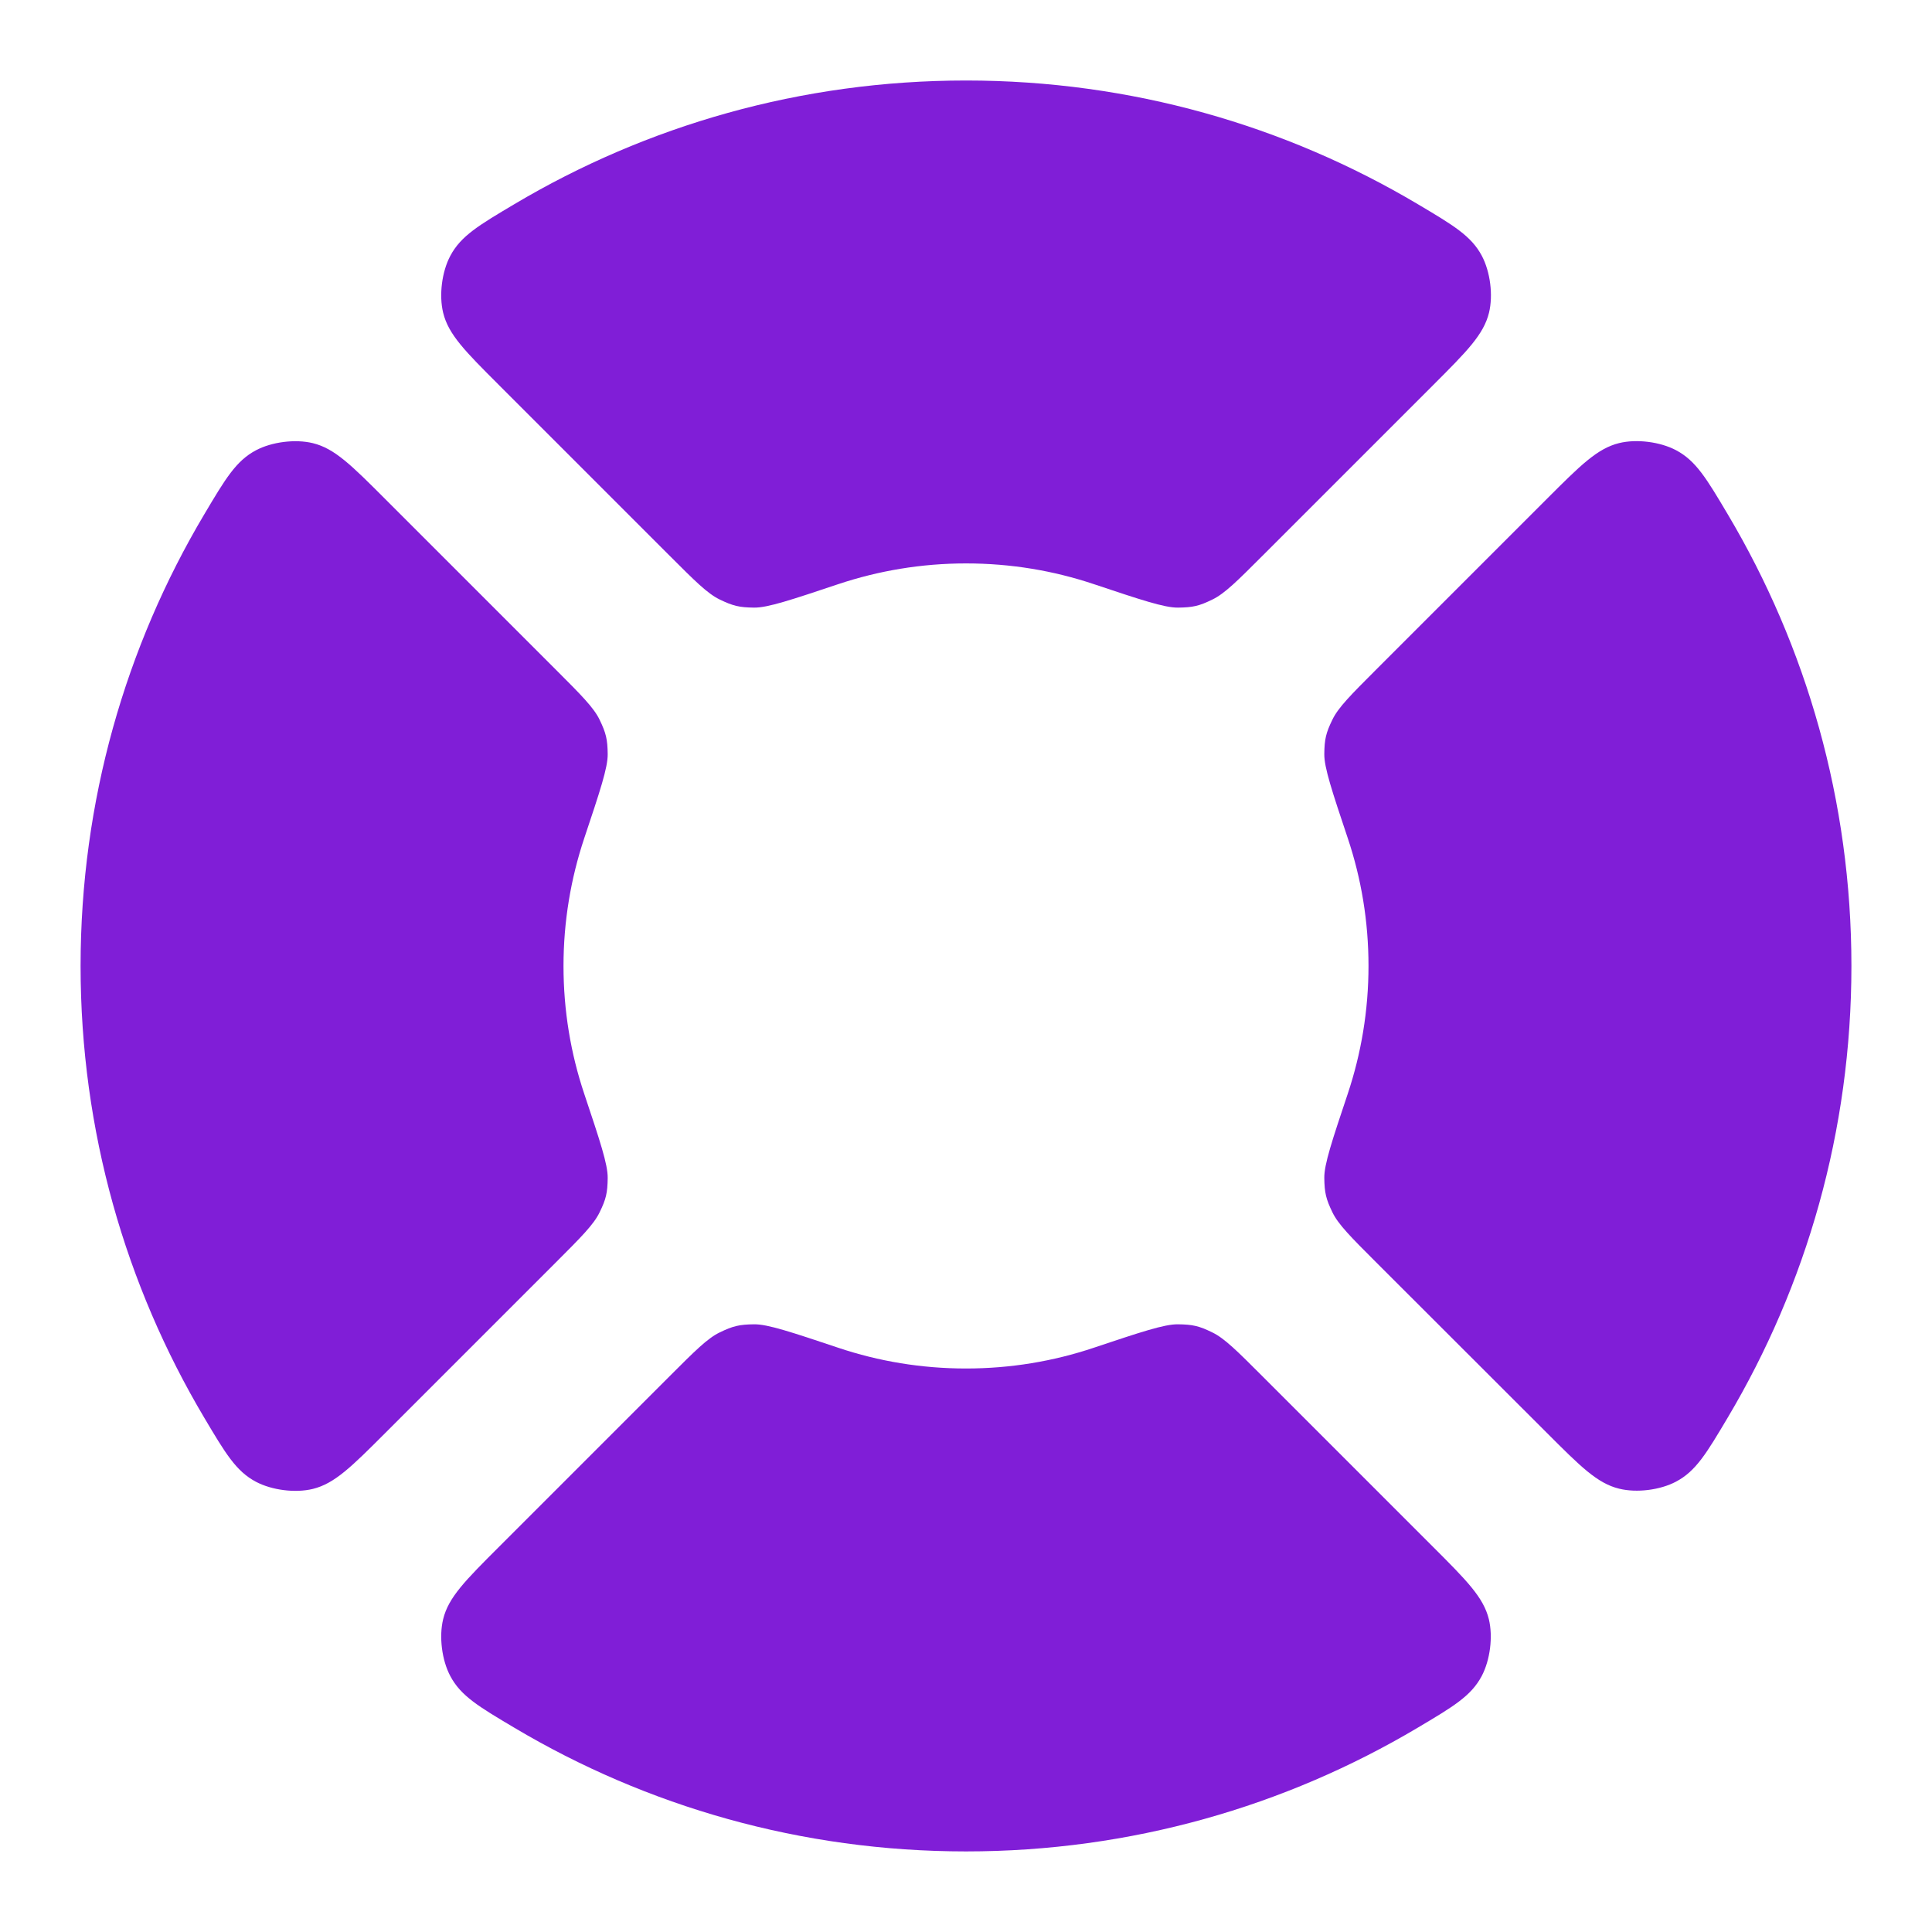 <svg fill="none" height="24" viewBox="0 0 24 24" width="24" xmlns="http://www.w3.org/2000/svg"><g fill="#801ed7"><path d="m12 1c-2.049 0-3.968.56-5.61 1.536-.443.263-.665.395-.796.642-.105.197-.142.489-.089.707.066.272.276.481.695.9l2.118 2.118c.314.314.471.471.622.544.165.08.244.099.428.101.168.002.461-.096 1.047-.292.498-.166 1.031-.257 1.586-.257s1.087.09 1.586.257c.586.196.879.294 1.047.292.184-.002.263-.02.428-.101.151-.073.308-.23.622-.544l2.118-2.118c.419-.419.628-.628.695-.9.053-.217.016-.509-.089-.707-.131-.247-.353-.379-.796-.642-1.643-.976-3.561-1.536-5.611-1.536z"/><path d="m17.096 15.682c-.314-.314-.471-.471-.544-.622-.08-.165-.099-.244-.101-.428-.002-.168.096-.461.292-1.047.166-.498.257-1.031.257-1.586 0-.554-.09-1.087-.257-1.585-.196-.586-.294-.879-.292-1.047.002-.184.02-.262.101-.428.073-.151.23-.308.544-.622l2.118-2.118c.419-.419.628-.628.9-.695.217-.053.509-.016.707.089.247.131.379.353.642.796.976 1.643 1.536 3.561 1.536 5.61 0 2.049-.56 3.968-1.536 5.61-.263.443-.395.665-.642.796-.197.105-.489.142-.707.088-.272-.066-.481-.276-.9-.695z"/><path d="m8.318 17.096c.314-.314.471-.471.622-.544.165-.08.244-.099.428-.101.168-.002.461.096 1.047.292.498.167 1.031.257 1.585.257.554 0 1.087-.09 1.585-.257.586-.196.879-.294 1.047-.292.184.002.263.02.428.101.151.073.308.23.622.544l2.118 2.118c.419.419.628.628.695.9.053.217.016.509-.089.707-.131.247-.353.379-.796.642-1.643.976-3.561 1.536-5.61 1.536-2.049 0-3.968-.56-5.61-1.536-.443-.263-.665-.395-.796-.642-.105-.197-.142-.489-.089-.707.066-.272.276-.481.695-.9z"/><path d="m6.904 8.318c.314.314.471.471.544.622.08.165.099.244.101.428.002.168-.096.461-.292 1.047-.166.498-.257 1.031-.257 1.585s.09 1.087.257 1.586c.196.586.294.879.292 1.047-.002.184-.02.263-.101.428-.073.151-.23.308-.544.622l-2.118 2.118c-.419.419-.628.628-.9.695-.217.053-.509.016-.707-.089-.247-.131-.379-.353-.642-.796-.976-1.643-1.536-3.561-1.536-5.611 0-2.049.56-3.968 1.536-5.61.263-.443.395-.665.642-.796.197-.105.489-.142.707-.089.272.066.481.276.9.695z"/></g></svg>